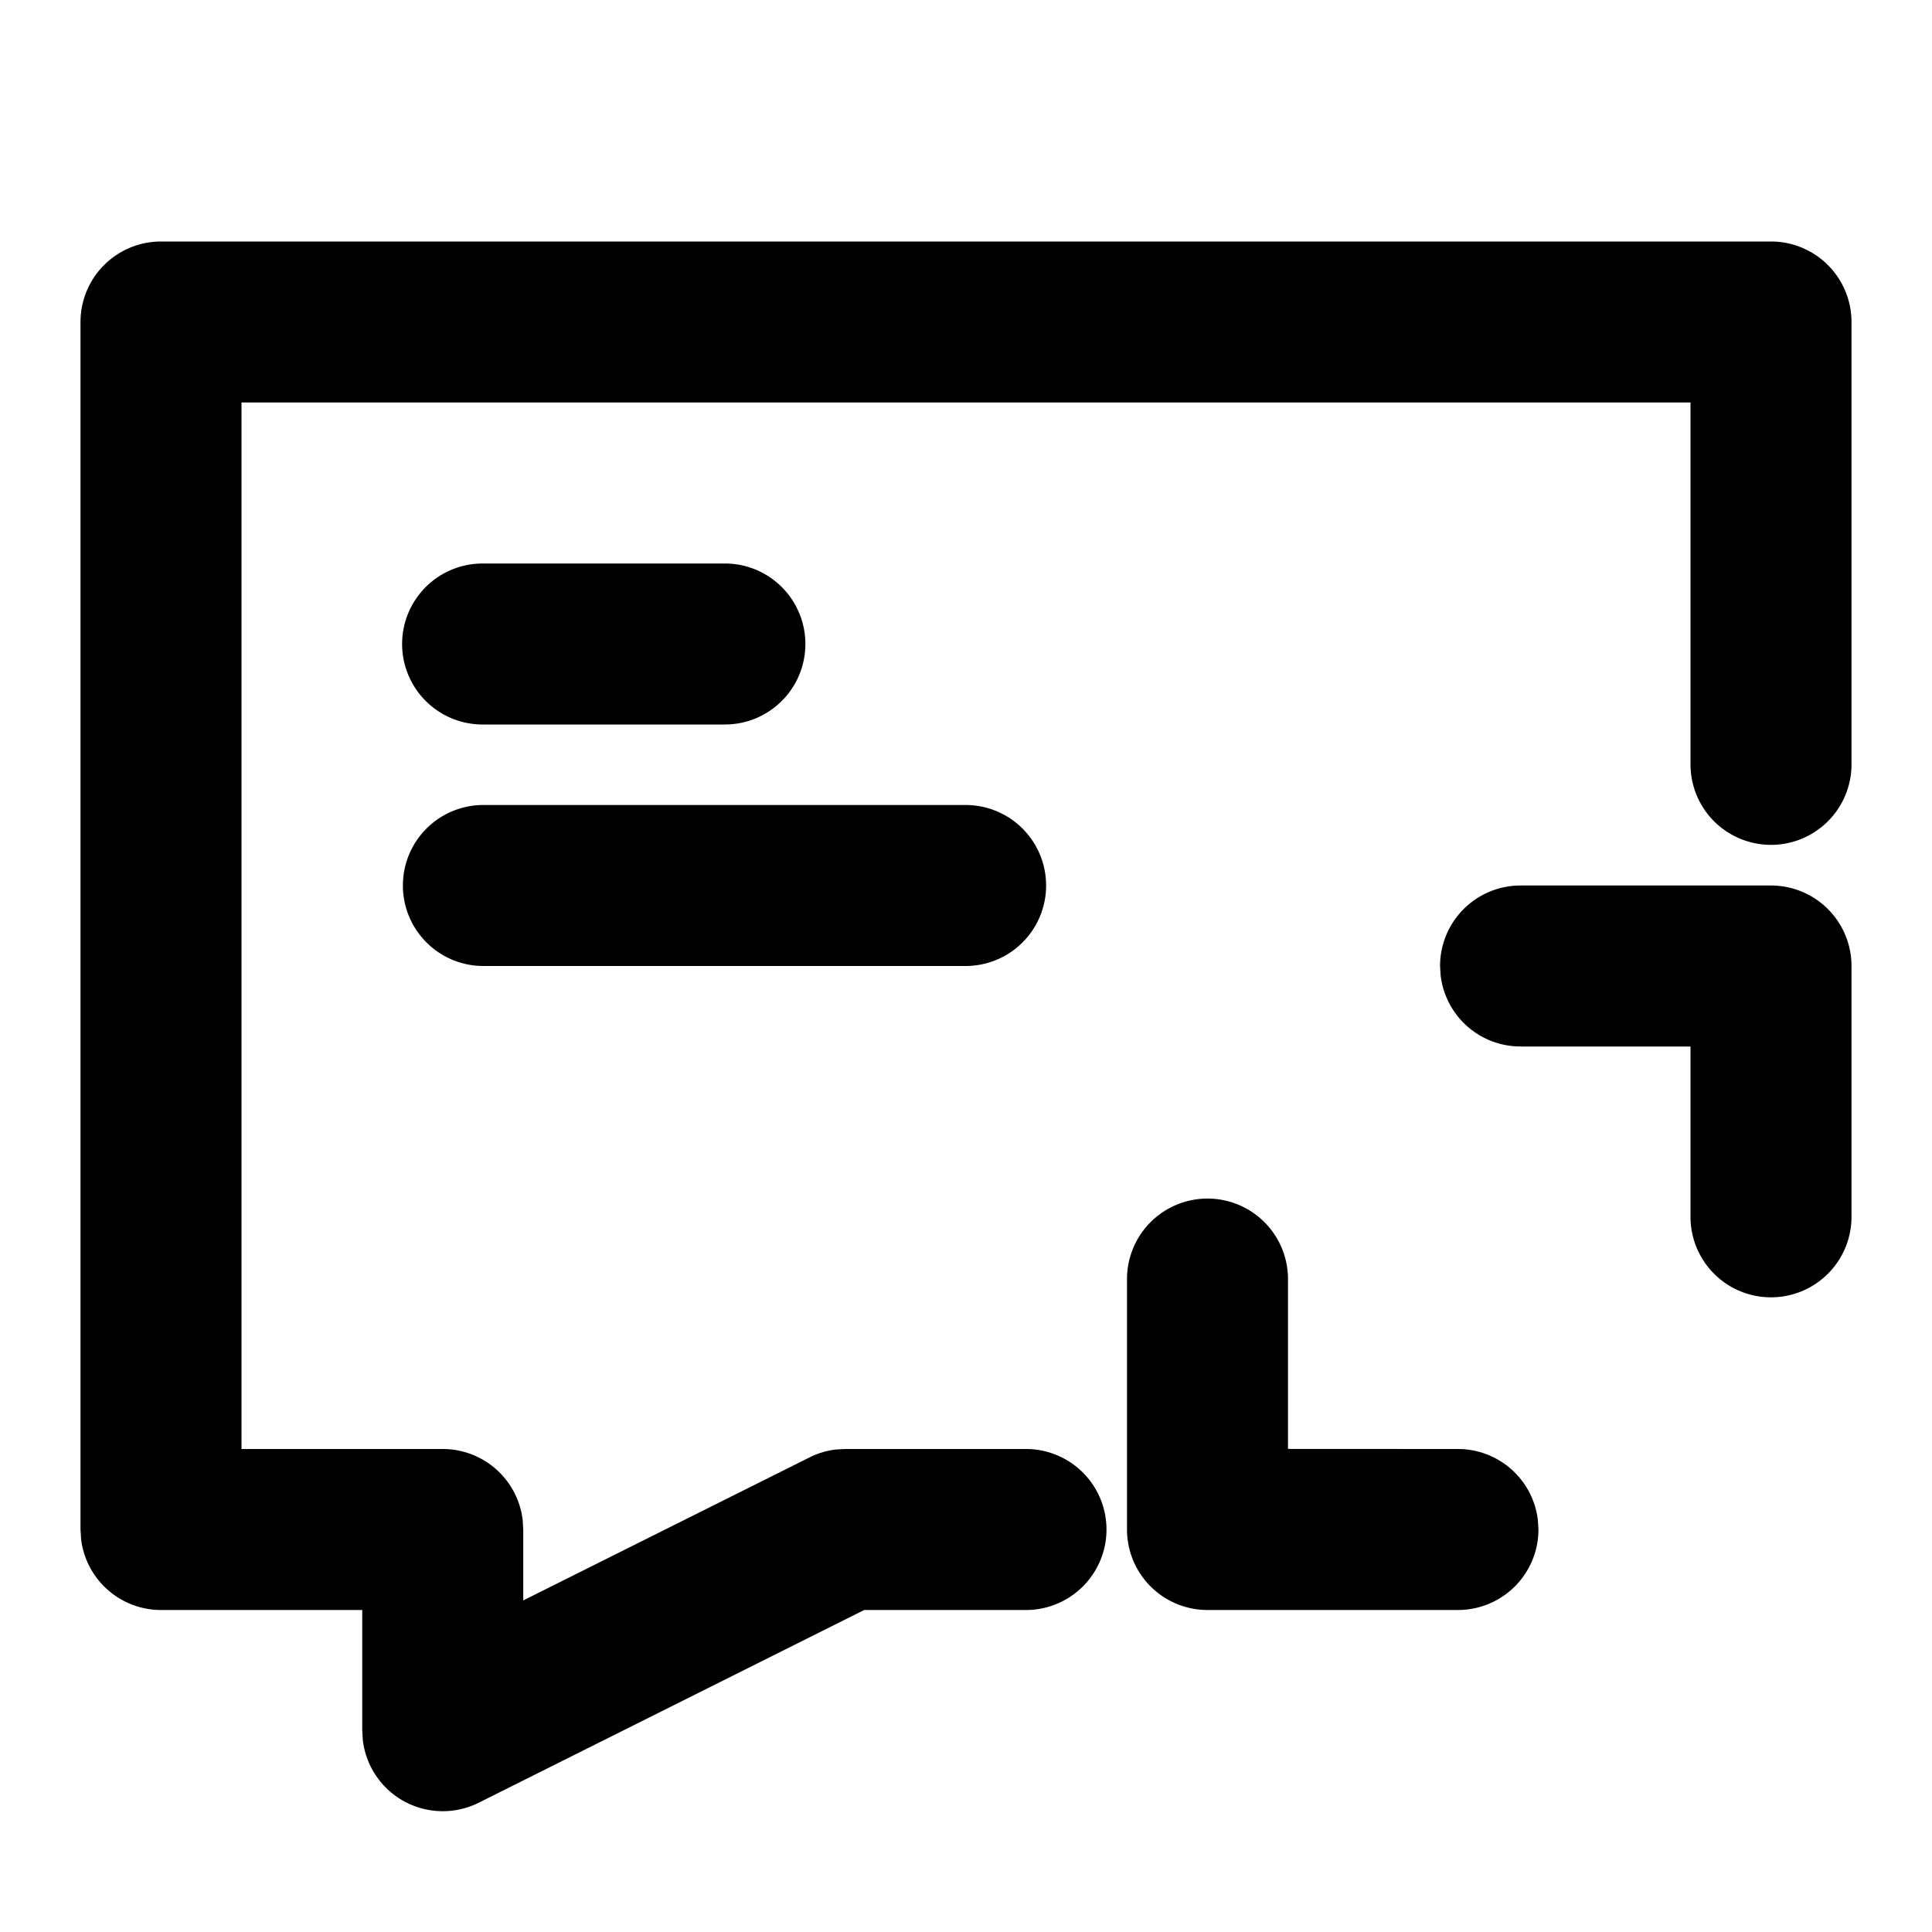 <?xml version="1.0" standalone="no"?><!DOCTYPE svg PUBLIC "-//W3C//DTD SVG 1.1//EN" "http://www.w3.org/Graphics/SVG/1.1/DTD/svg11.dtd"><svg t="1727080632883" class="icon" viewBox="0 0 1024 1024" version="1.1" xmlns="http://www.w3.org/2000/svg" p-id="1544" xmlns:xlink="http://www.w3.org/1999/xlink" width="200" height="200"><path d="M938.667 128a42.667 42.667 0 0 1 42.667 42.667v234.667a42.667 42.667 0 0 1-85.333 0V213.333H128v554.667h106.667a42.667 42.667 0 0 1 42.368 37.675L277.333 810.667v37.589l151.595-75.733a42.667 42.667 0 0 1 14.123-4.267L448 768h96a42.667 42.667 0 0 1 0 85.333h-85.973l-204.288 102.144a42.667 42.667 0 0 1-61.44-33.237L192 917.333V853.333H85.333a42.667 42.667 0 0 1-42.368-37.675L42.667 810.667V170.667a42.667 42.667 0 0 1 42.667-42.667h853.333z m-298.667 507.264a42.667 42.667 0 0 1 42.667 42.667v90.027l90.069 0.043a42.667 42.667 0 0 1 42.368 37.675l0.299 4.992a42.667 42.667 0 0 1-42.667 42.667H640a42.667 42.667 0 0 1-42.667-42.667v-132.736a42.667 42.667 0 0 1 42.667-42.667zM938.667 469.333a42.667 42.667 0 0 1 42.667 42.667v132.736a42.667 42.667 0 1 1-85.333 0V554.667h-90.069a42.667 42.667 0 0 1-42.368-37.675L763.264 512a42.667 42.667 0 0 1 42.667-42.667H938.667z m-426.667-42.667a42.667 42.667 0 0 1 0 85.333H256a42.667 42.667 0 0 1 0-85.333h256zM384 298.667a42.667 42.667 0 1 1 0 85.333H256a42.667 42.667 0 1 1 0-85.333h128z" p-id="1545"></path></svg>